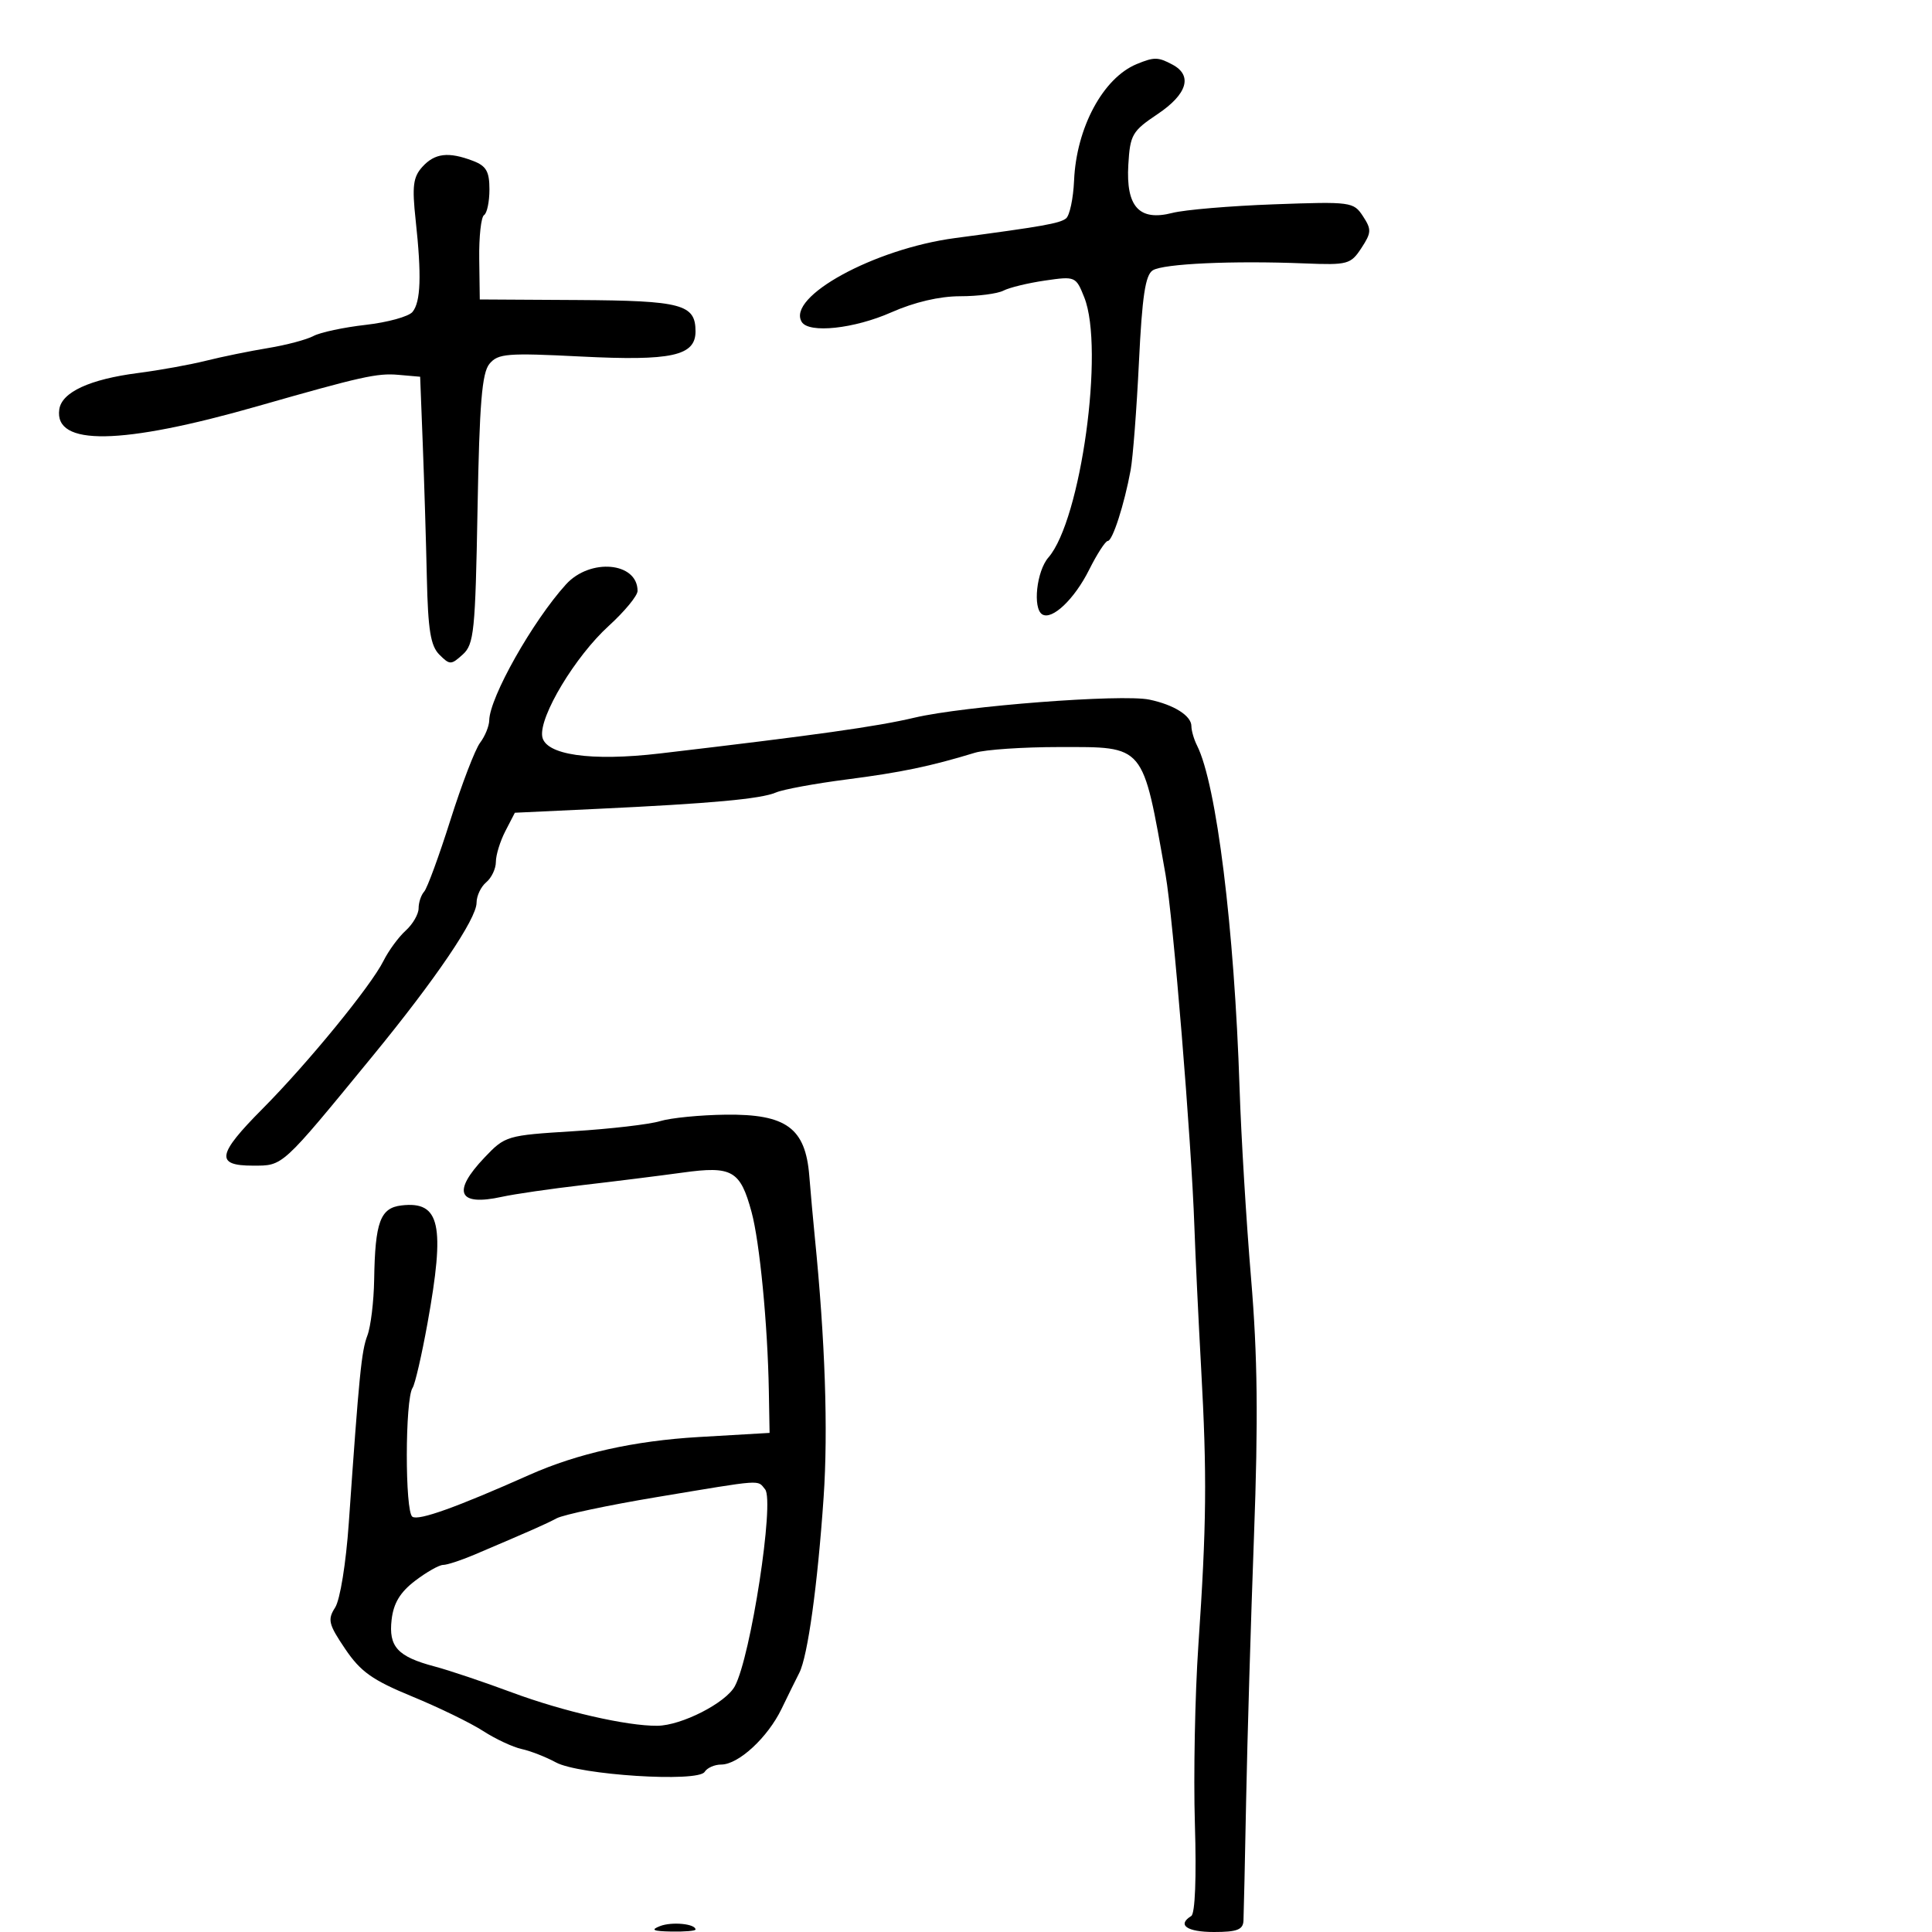 <svg xmlns="http://www.w3.org/2000/svg" width="300" height="300" viewBox="0 0 300 300" version="1.1">
	<path d="M 176.500 9.954 C 171.287 12.110, 167.138 19.824, 166.782 28.024 C 166.660 30.827, 166.096 33.481, 165.530 33.922 C 164.541 34.692, 161.906 35.158, 148.282 36.971 C 135.740 38.640, 122.096 46.110, 124.496 49.993 C 125.615 51.805, 132.636 51.051, 138.404 48.500 C 141.994 46.912, 145.895 46, 149.094 46 C 151.865 46, 154.889 45.608, 155.816 45.128 C 156.742 44.648, 159.648 43.944, 162.274 43.563 C 166.982 42.880, 167.066 42.916, 168.368 46.185 C 171.524 54.105, 167.845 80.768, 162.798 86.564 C 160.960 88.675, 160.330 94.468, 161.837 95.399 C 163.363 96.342, 166.840 93.040, 169.113 88.488 C 170.346 86.020, 171.653 84, 172.017 84 C 172.756 84, 174.575 78.359, 175.564 73 C 175.920 71.075, 176.500 63.520, 176.855 56.211 C 177.351 46.001, 177.848 42.702, 179 41.976 C 180.637 40.944, 191.428 40.452, 202.574 40.902 C 209.275 41.172, 209.739 41.047, 211.393 38.523 C 212.963 36.127, 212.988 35.630, 211.638 33.570 C 210.180 31.345, 209.790 31.293, 197.819 31.727 C 191.043 31.973, 183.948 32.573, 182.051 33.062 C 176.904 34.385, 174.821 32.110, 175.205 25.586 C 175.479 20.918, 175.799 20.364, 179.750 17.716 C 184.358 14.628, 185.231 11.729, 182.066 10.035 C 179.828 8.838, 179.221 8.829, 176.500 9.954 M 65.581 25.911 C 64.148 27.494, 63.970 28.906, 64.541 34.161 C 65.478 42.783, 65.337 46.889, 64.050 48.440 C 63.454 49.158, 60.183 50.060, 56.782 50.445 C 53.381 50.830, 49.731 51.609, 48.671 52.176 C 47.611 52.743, 44.439 53.585, 41.622 54.046 C 38.805 54.508, 34.475 55.392, 32 56.012 C 29.525 56.632, 24.777 57.490, 21.448 57.920 C 13.935 58.889, 9.590 60.893, 9.206 63.567 C 8.382 69.300, 18.808 69.133, 40 63.073 C 56.134 58.460, 58.571 57.917, 61.848 58.203 L 65.240 58.500 65.648 69 C 65.872 74.775, 66.157 84.098, 66.281 89.718 C 66.461 97.827, 66.862 100.290, 68.223 101.651 C 69.843 103.271, 70.044 103.270, 71.856 101.630 C 73.606 100.047, 73.808 98.055, 74.151 79.084 C 74.449 62.620, 74.836 57.903, 76.004 56.495 C 77.332 54.895, 78.754 54.781, 90.190 55.360 C 104.291 56.073, 108 55.262, 108 51.462 C 108 47.249, 105.870 46.682, 89.702 46.588 L 74.500 46.500 74.414 40.208 C 74.366 36.747, 74.704 33.683, 75.164 33.399 C 75.624 33.115, 76 31.322, 76 29.416 C 76 26.616, 75.507 25.763, 73.435 24.975 C 69.627 23.527, 67.509 23.780, 65.581 25.911 M 87.880 90.750 C 82.712 96.449, 76.038 108.276, 75.968 111.859 C 75.951 112.762, 75.311 114.325, 74.547 115.334 C 73.782 116.342, 71.710 121.742, 69.941 127.334 C 68.172 132.925, 66.337 137.927, 65.863 138.450 C 65.388 138.972, 65 140.140, 65 141.045 C 65 141.950, 64.097 143.508, 62.993 144.507 C 61.888 145.506, 60.338 147.620, 59.547 149.205 C 57.602 153.105, 47.788 165.104, 40.750 172.187 C 33.708 179.275, 33.414 181, 39.250 181 C 44.008 181, 43.597 181.376, 57.846 164 C 67.643 152.053, 74 142.678, 74 140.177 C 74 139.114, 74.675 137.685, 75.500 137 C 76.325 136.315, 77 134.888, 77 133.828 C 77 132.768, 77.663 130.619, 78.473 129.051 L 79.947 126.202 92.723 125.601 C 110.491 124.764, 118.167 124.060, 120.500 123.054 C 121.600 122.580, 126.550 121.668, 131.500 121.029 C 139.945 119.938, 144.460 118.997, 151.399 116.883 C 152.994 116.398, 158.887 116, 164.494 116 C 177.865 116, 177.376 115.412, 180.985 135.805 C 182.169 142.495, 185.002 177.079, 185.465 190.500 C 185.616 194.900, 186.089 204.800, 186.514 212.500 C 187.433 229.113, 187.355 236.797, 186.080 255.500 C 185.555 263.200, 185.313 275.667, 185.542 283.204 C 185.796 291.541, 185.576 297.144, 184.980 297.513 C 182.733 298.901, 184.289 300, 188.500 300 C 192.086 300, 193.017 299.645, 193.086 298.250 C 193.133 297.288, 193.319 288.850, 193.500 279.500 C 193.681 270.150, 194.230 251.700, 194.719 238.500 C 195.389 220.419, 195.277 210.554, 194.265 198.500 C 193.525 189.700, 192.723 176.425, 192.481 169 C 191.671 144.120, 188.897 121.761, 185.875 115.764 C 185.394 114.809, 185 113.454, 185 112.754 C 185 111.141, 182.288 109.432, 178.467 108.636 C 174.188 107.745, 149.639 109.632, 142 111.439 C 136.148 112.824, 126.765 114.144, 102.500 116.995 C 91.726 118.261, 84.606 117.224, 84.192 114.329 C 83.743 111.192, 89.337 101.911, 94.518 97.196 C 96.983 94.952, 99 92.506, 99 91.758 C 99 87.282, 91.632 86.614, 87.880 90.750 M 102.500 174.089 C 100.850 174.594, 94.775 175.299, 89 175.657 C 78.693 176.296, 78.440 176.370, 75.250 179.725 C 70.141 185.097, 71.124 187.336, 77.935 185.841 C 79.896 185.410, 85.550 184.590, 90.500 184.017 C 95.450 183.444, 102.425 182.572, 106 182.080 C 113.687 181.020, 114.947 181.740, 116.699 188.192 C 117.969 192.868, 119.204 205.656, 119.386 216 L 119.500 222.500 108.500 223.141 C 98.484 223.726, 89.689 225.688, 82.250 228.999 C 70.850 234.072, 65.052 236.150, 64.042 235.526 C 62.864 234.798, 62.886 217.229, 64.067 215.500 C 64.442 214.950, 65.482 210.450, 66.377 205.500 C 69.152 190.150, 68.346 186.480, 62.350 187.178 C 59.046 187.562, 58.244 189.734, 58.100 198.685 C 58.045 202.087, 57.572 205.995, 57.049 207.371 C 56.126 209.798, 55.773 213.360, 54.160 236.500 C 53.725 242.743, 52.808 248.415, 52.040 249.615 C 50.837 251.497, 51.009 252.207, 53.594 256.036 C 55.990 259.585, 57.817 260.883, 64 263.428 C 68.125 265.125, 73.075 267.533, 75 268.778 C 76.925 270.023, 79.625 271.287, 81 271.587 C 82.375 271.886, 84.769 272.821, 86.321 273.664 C 89.925 275.622, 108.387 276.800, 109.415 275.137 C 109.802 274.512, 110.957 274, 111.982 274 C 114.666 274, 119.201 269.817, 121.361 265.349 C 122.384 263.232, 123.623 260.717, 124.114 259.759 C 125.423 257.203, 126.956 246.146, 127.891 232.500 C 128.604 222.091, 128.130 208.140, 126.513 192 C 126.265 189.525, 125.883 185.278, 125.665 182.563 C 125.067 175.152, 122.086 172.974, 112.694 173.086 C 108.737 173.133, 104.150 173.585, 102.500 174.089 M 101.950 232.475 C 94.497 233.718, 87.522 235.194, 86.450 235.756 C 84.608 236.722, 82.749 237.544, 73.716 241.389 C 71.635 242.275, 69.427 243, 68.810 243 C 68.194 243, 66.235 244.109, 64.458 245.464 C 62.138 247.234, 61.110 248.932, 60.812 251.488 C 60.319 255.705, 61.736 257.247, 67.500 258.772 C 69.700 259.353, 75.100 261.168, 79.500 262.804 C 87.409 265.746, 97.330 268.021, 102.060 267.978 C 105.818 267.944, 112.694 264.437, 114.104 261.835 C 116.578 257.267, 120.300 233.066, 118.805 231.264 C 117.556 229.760, 118.766 229.673, 101.950 232.475 M 102.484 299.085 C 100.973 299.675, 101.394 299.876, 104.250 299.930 C 106.313 299.968, 108 299.827, 108 299.617 C 108 298.726, 104.313 298.370, 102.484 299.085" stroke="none" fill="black" fill-rule="evenodd"/>
</svg>
